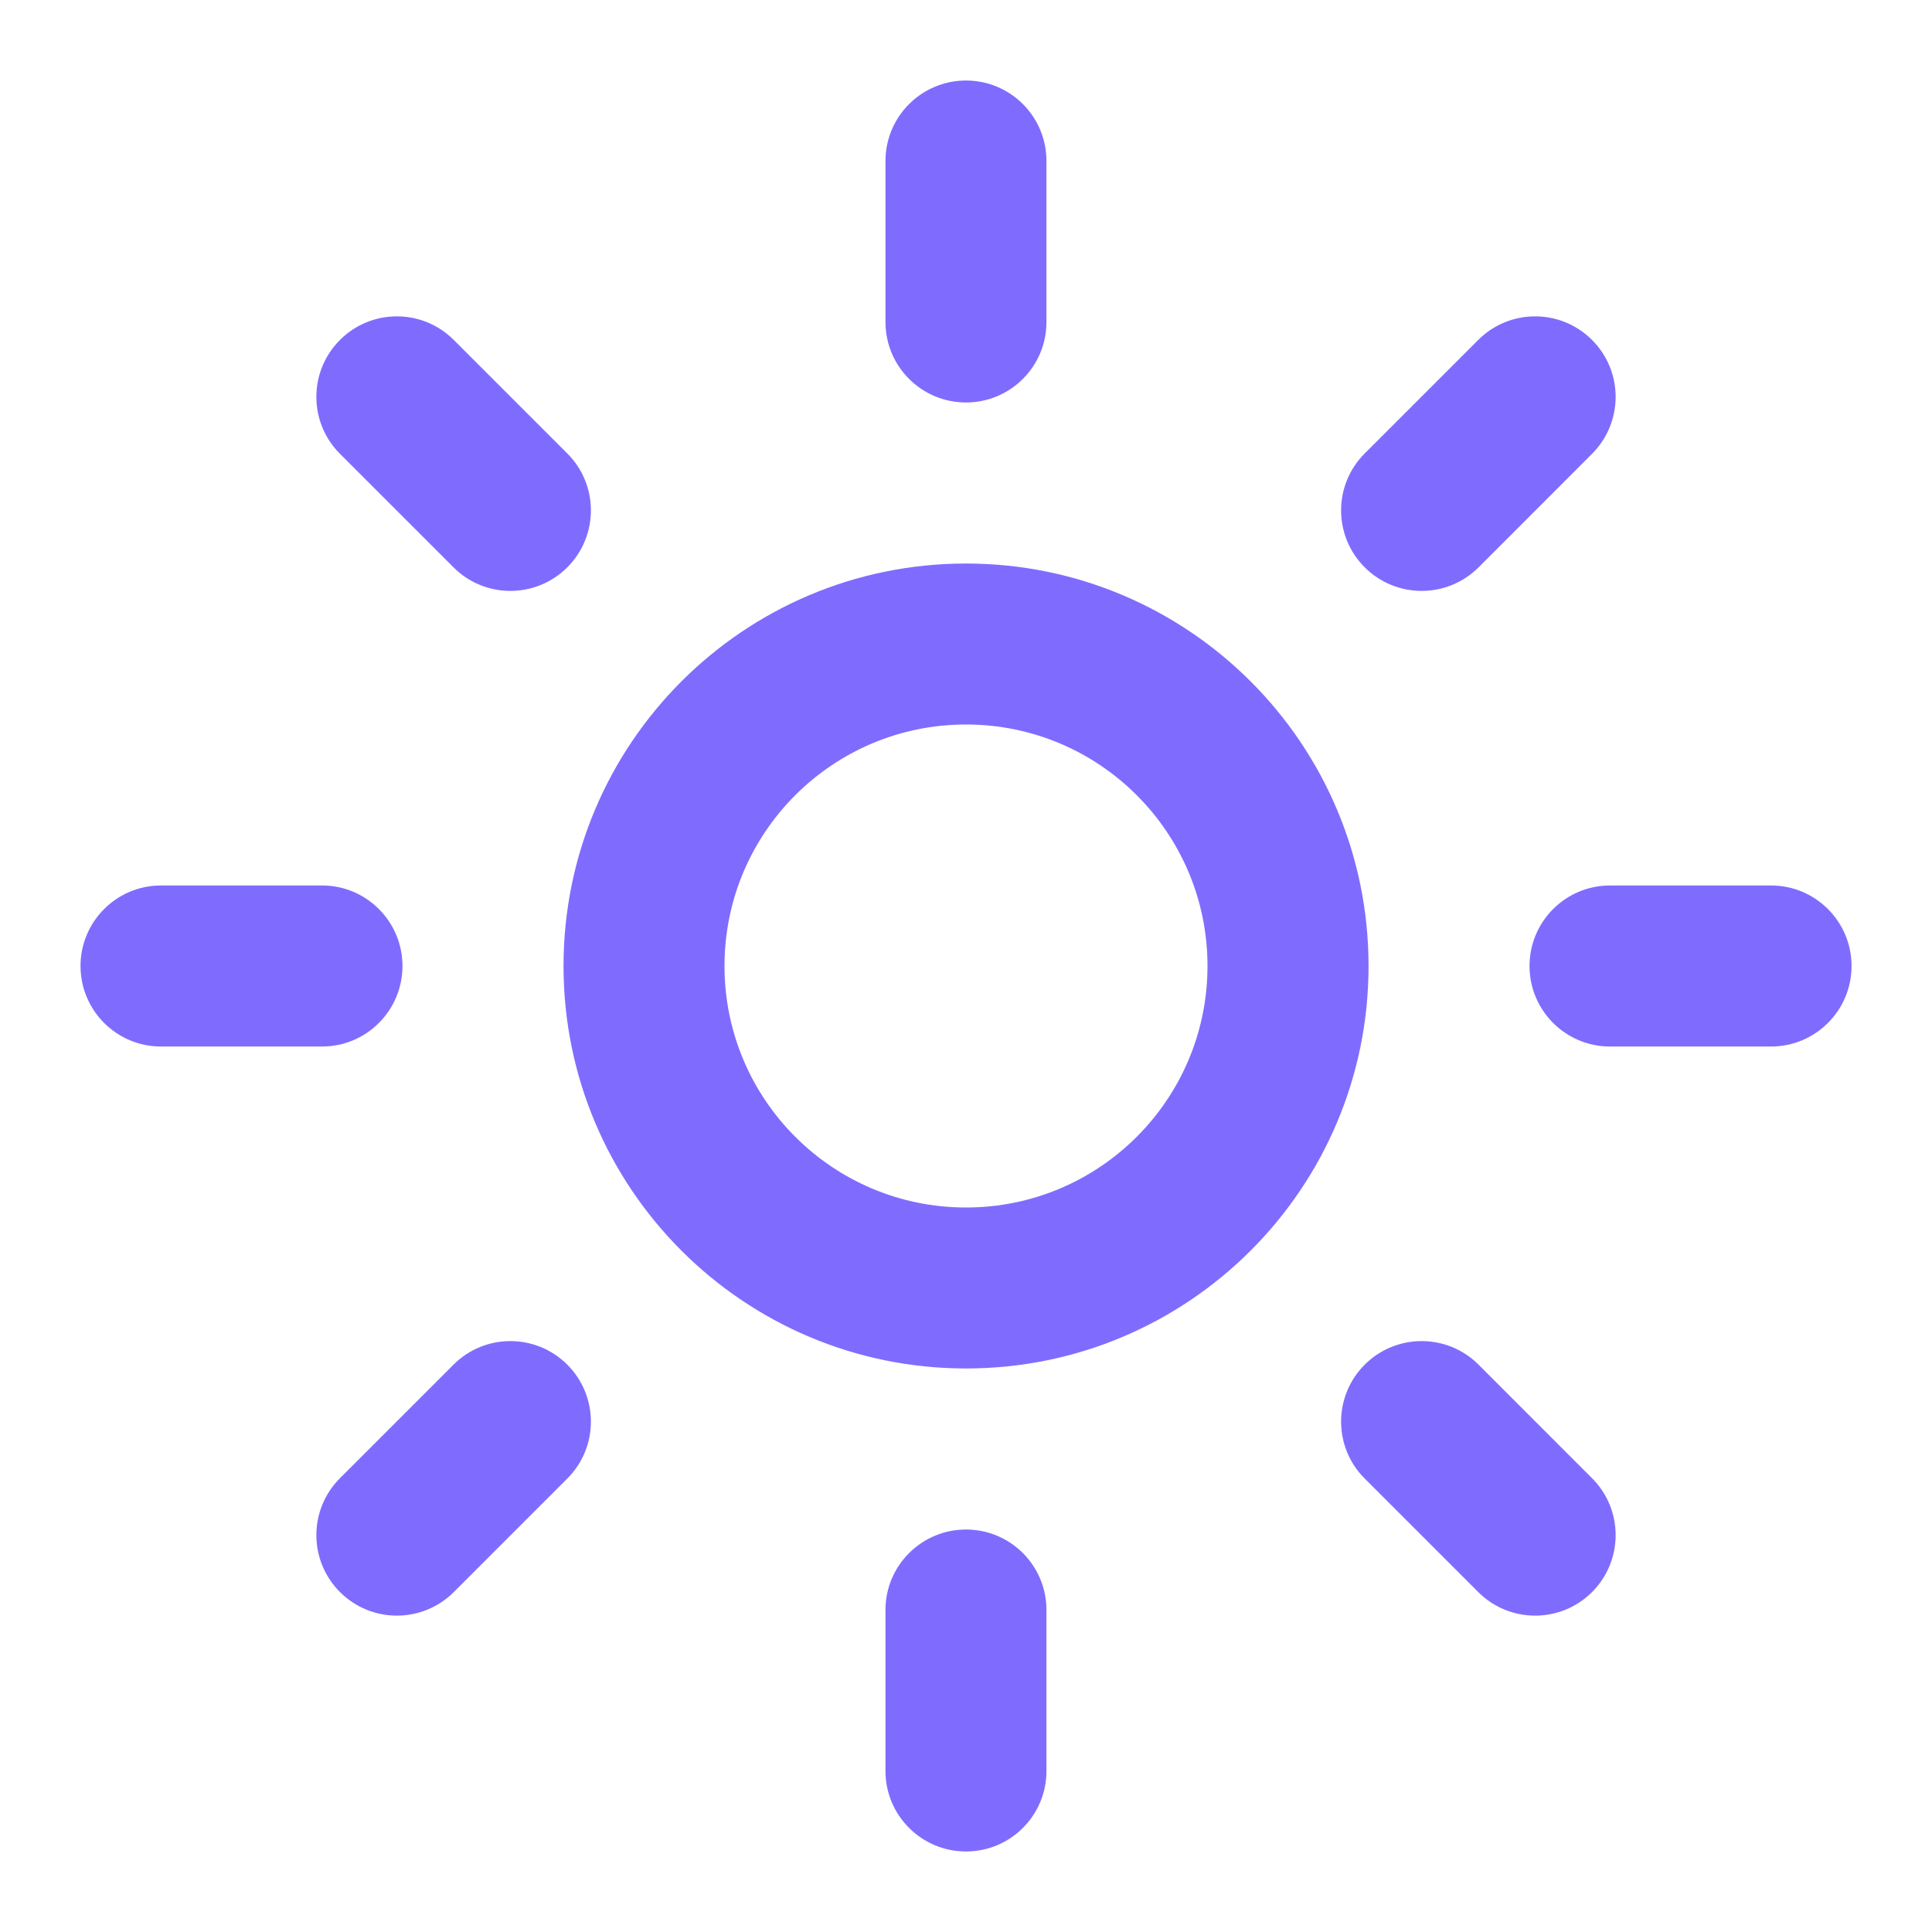 <svg width="25" height="25" viewBox="0 0 25 25" fill="none" xmlns="http://www.w3.org/2000/svg" xmlns:xlink="http://www.w3.org/1999/xlink">
	<desc>
			Created with Pixso.
	</desc>
	<defs>
		<clipPath id="clip3_12575">
			<rect id="sun" width="25" height="25" fill="white" fill-opacity="0"/>
		</clipPath>
	</defs>
	<rect id="sun" width="25" height="25" fill="#FFFFFF" fill-opacity="0"/>
	<g clip-path="url(#clip3_12575)">
		<path id="Vector (Stroke)" d="M12.5 9.375C10.774 9.375 9.375 10.774 9.375 12.5C9.375 14.226 10.774 15.625 12.5 15.625C14.226 15.625 15.625 14.226 15.625 12.5C15.625 10.774 14.226 9.375 12.5 9.375ZM7.292 12.5C7.292 9.624 9.624 7.292 12.5 7.292C15.377 7.292 17.709 9.624 17.709 12.5C17.709 15.377 15.377 17.708 12.5 17.708C9.624 17.708 7.292 15.377 7.292 12.5Z" fill="#7F6CFE" fill-opacity="1" fill-rule="evenodd"/>
		<path id="Vector (Stroke)" d="M12.5 1.042C13.075 1.042 13.541 1.508 13.541 2.083L13.541 4.167C13.541 4.742 13.075 5.208 12.5 5.208C11.925 5.208 11.458 4.742 11.458 4.167L11.458 2.083C11.458 1.508 11.925 1.042 12.5 1.042Z" fill="#7F6CFE" fill-opacity="1" fill-rule="evenodd"/>
		<path id="Vector (Stroke)" d="M12.5 19.792C13.075 19.792 13.541 20.258 13.541 20.833L13.541 22.917C13.541 23.492 13.075 23.958 12.5 23.958C11.925 23.958 11.458 23.492 11.458 22.917L11.458 20.833C11.458 20.258 11.925 19.792 12.5 19.792Z" fill="#7F6CFE" fill-opacity="1" fill-rule="evenodd"/>
		<path id="Vector (Stroke)" d="M4.399 4.399C4.806 3.992 5.465 3.992 5.872 4.399L7.341 5.868C7.748 6.274 7.748 6.934 7.341 7.341C6.934 7.748 6.274 7.748 5.868 7.341L4.399 5.872C3.992 5.465 3.992 4.806 4.399 4.399Z" fill="#7F6CFE" fill-opacity="1" fill-rule="evenodd"/>
		<path id="Vector (Stroke)" d="M17.659 17.659C18.066 17.252 18.726 17.252 19.133 17.659L20.601 19.128C21.008 19.535 21.008 20.194 20.601 20.601C20.194 21.008 19.535 21.008 19.128 20.601L17.659 19.132C17.252 18.726 17.252 18.066 17.659 17.659Z" fill="#7F6CFE" fill-opacity="1" fill-rule="evenodd"/>
		<path id="Vector (Stroke)" d="M1.042 12.5C1.042 11.925 1.508 11.458 2.083 11.458L4.167 11.458C4.742 11.458 5.208 11.925 5.208 12.5C5.208 13.075 4.742 13.542 4.167 13.542L2.083 13.542C1.508 13.542 1.042 13.075 1.042 12.5Z" fill="#7F6CFE" fill-opacity="1" fill-rule="evenodd"/>
		<path id="Vector (Stroke)" d="M19.792 12.5C19.792 11.925 20.258 11.458 20.834 11.458L22.917 11.458C23.492 11.458 23.959 11.925 23.959 12.5C23.959 13.075 23.492 13.542 22.917 13.542L20.834 13.542C20.258 13.542 19.792 13.075 19.792 12.5Z" fill="#7F6CFE" fill-opacity="1" fill-rule="evenodd"/>
		<path id="Vector (Stroke)" d="M7.341 17.659C7.748 18.066 7.748 18.726 7.341 19.132L5.872 20.601C5.465 21.008 4.806 21.008 4.399 20.601C3.992 20.194 3.992 19.535 4.399 19.128L5.868 17.659C6.274 17.252 6.934 17.252 7.341 17.659Z" fill="#7F6CFE" fill-opacity="1" fill-rule="evenodd"/>
		<path id="Vector (Stroke)" d="M20.601 4.399C21.008 4.806 21.008 5.465 20.601 5.872L19.133 7.341C18.726 7.748 18.066 7.748 17.659 7.341C17.252 6.934 17.252 6.274 17.659 5.868L19.128 4.399C19.535 3.992 20.194 3.992 20.601 4.399Z" fill="#7F6CFE" fill-opacity="1" fill-rule="evenodd"/>
	</g>
</svg>
